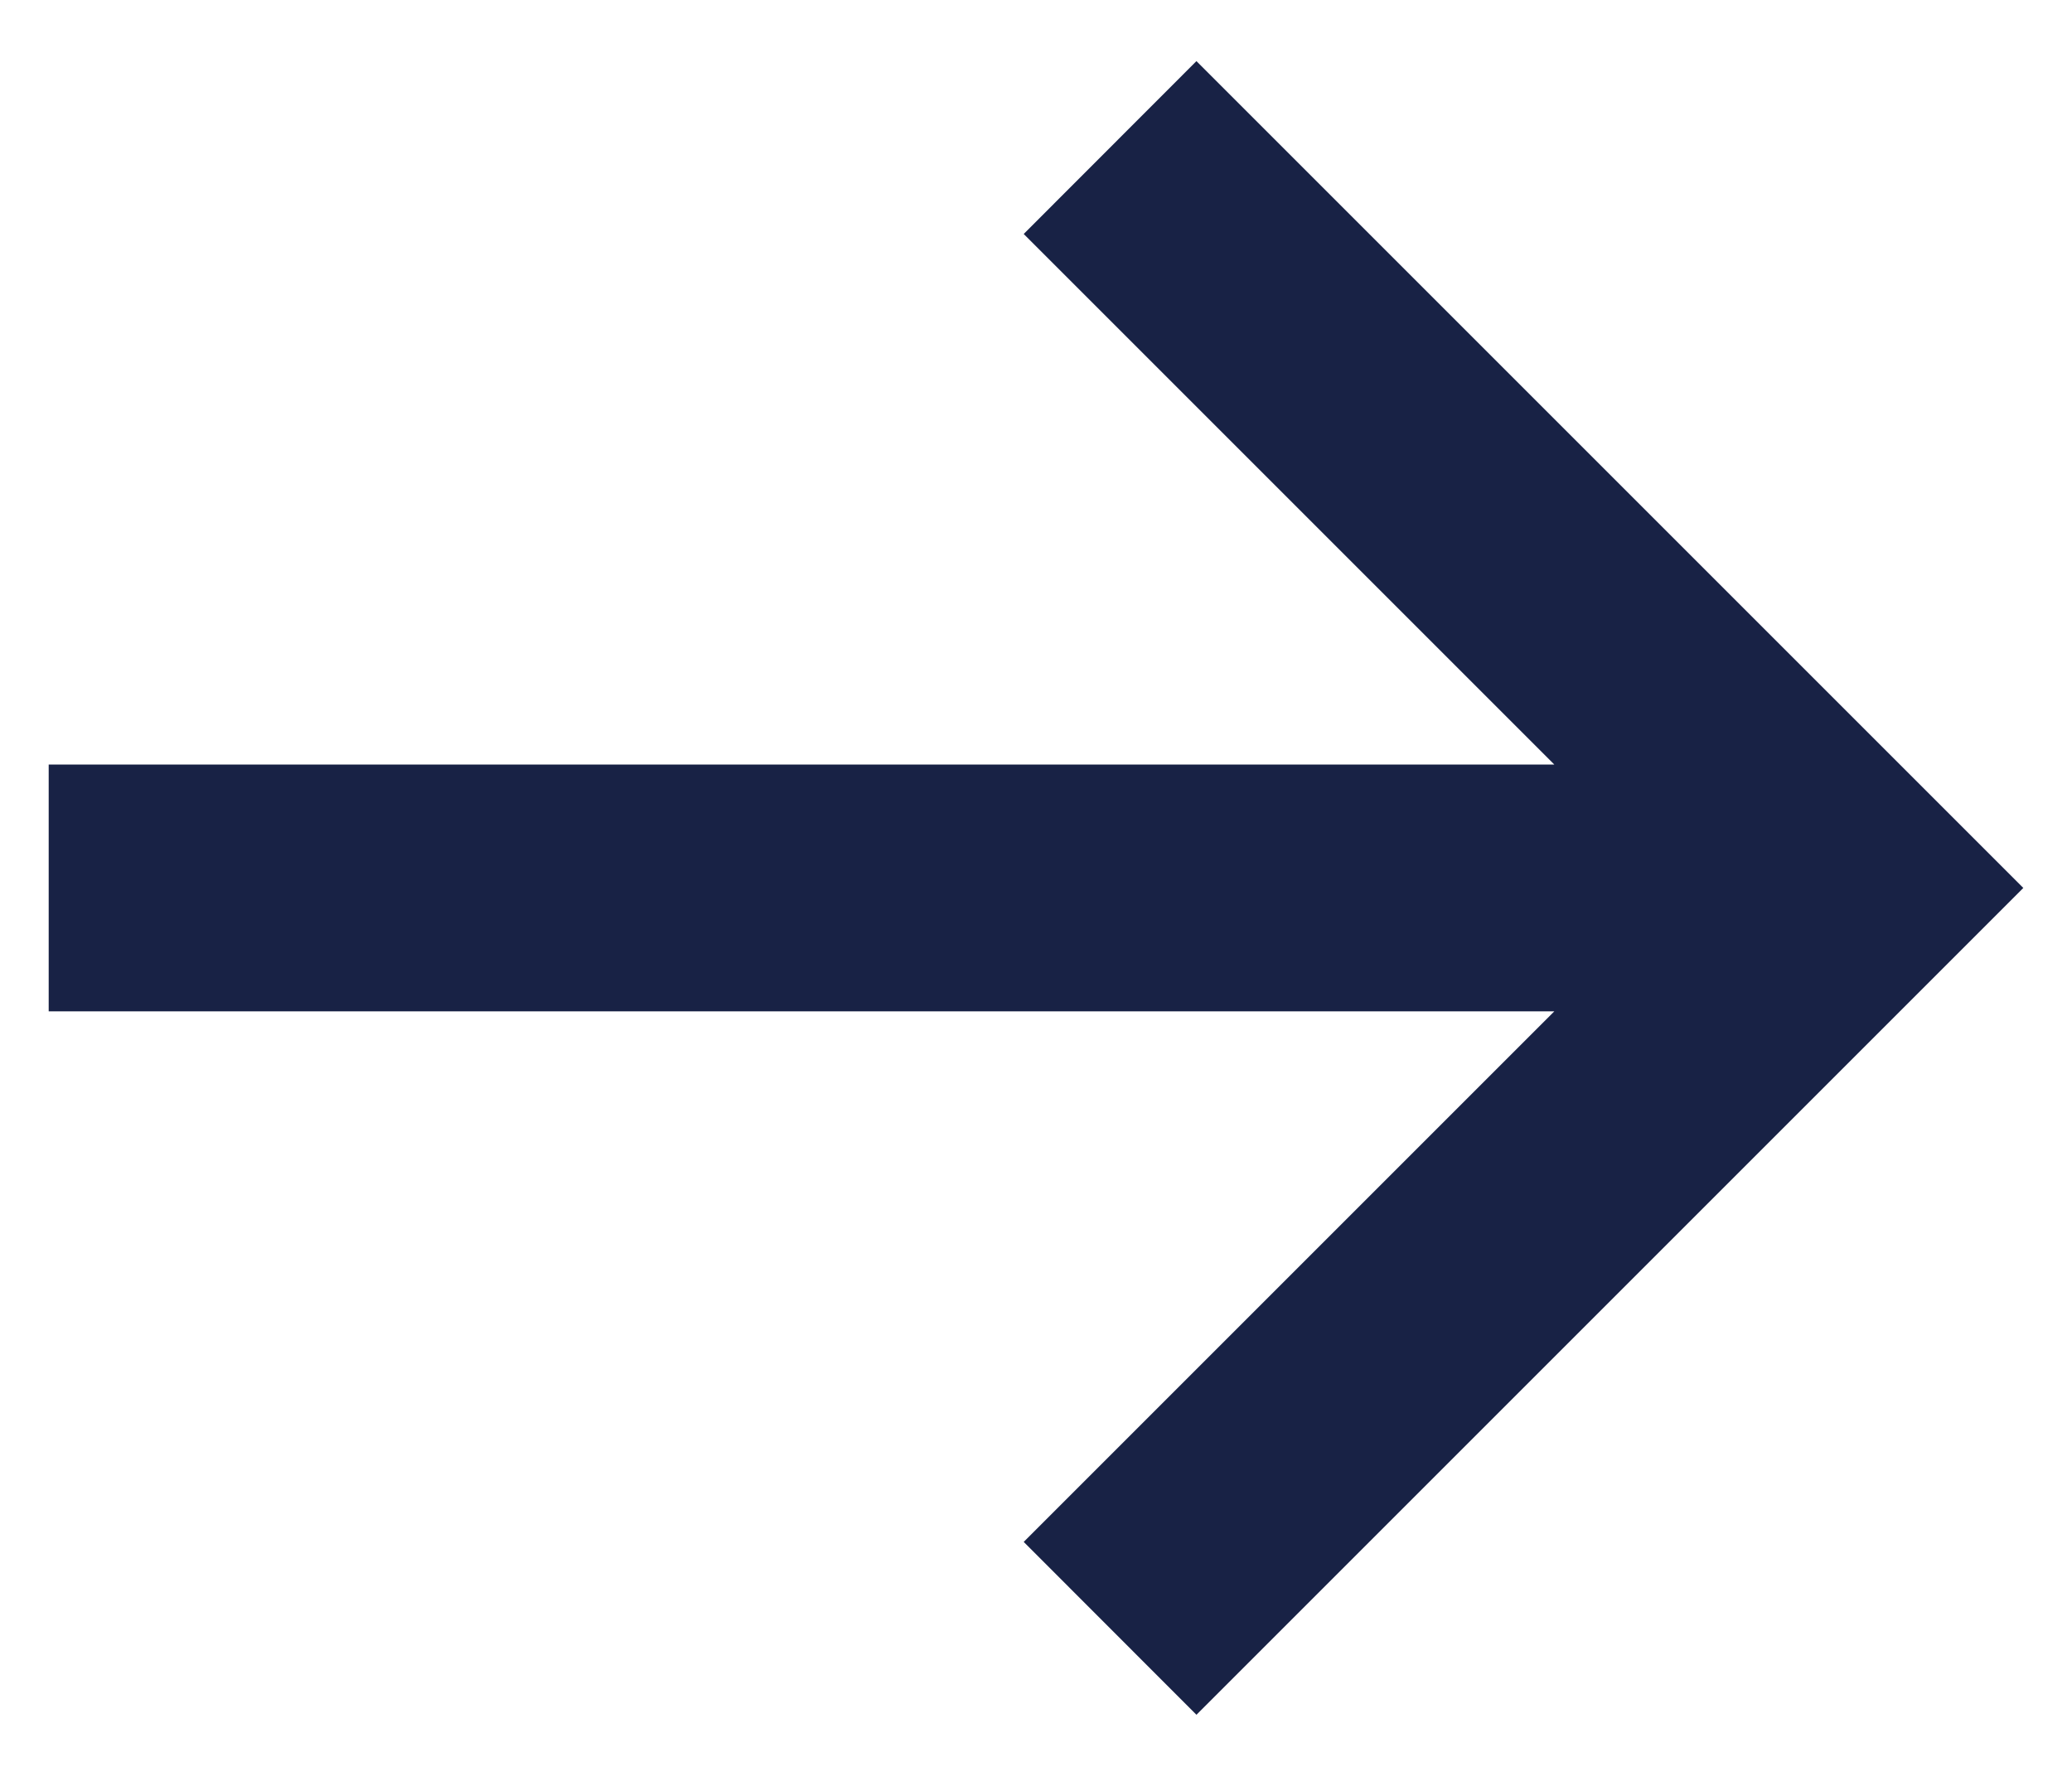 <?xml version="1.0" encoding="UTF-8"?>
<svg width="14px" height="12px" viewBox="0 0 14 12" version="1.1" xmlns="http://www.w3.org/2000/svg" xmlns:xlink="http://www.w3.org/1999/xlink">
    <title>Icon</title>
    <g id="Symbols" stroke="none" stroke-width="1" fill="none" fill-rule="evenodd">
        <g id="Text/Right" transform="translate(-39, -4)" fill="#182245" fill-rule="nonzero">
            <g id="Icon" transform="translate(36, 0)">
                <polygon id="16px_arrow-right" points="11.084 4.413 9.917 5.581 13.502 9.166 3.329 9.166 3.329 10.834 13.502 10.834 9.917 14.419 11.084 15.587 16.671 10"></polygon>
            </g>
        </g>
    </g>
</svg>